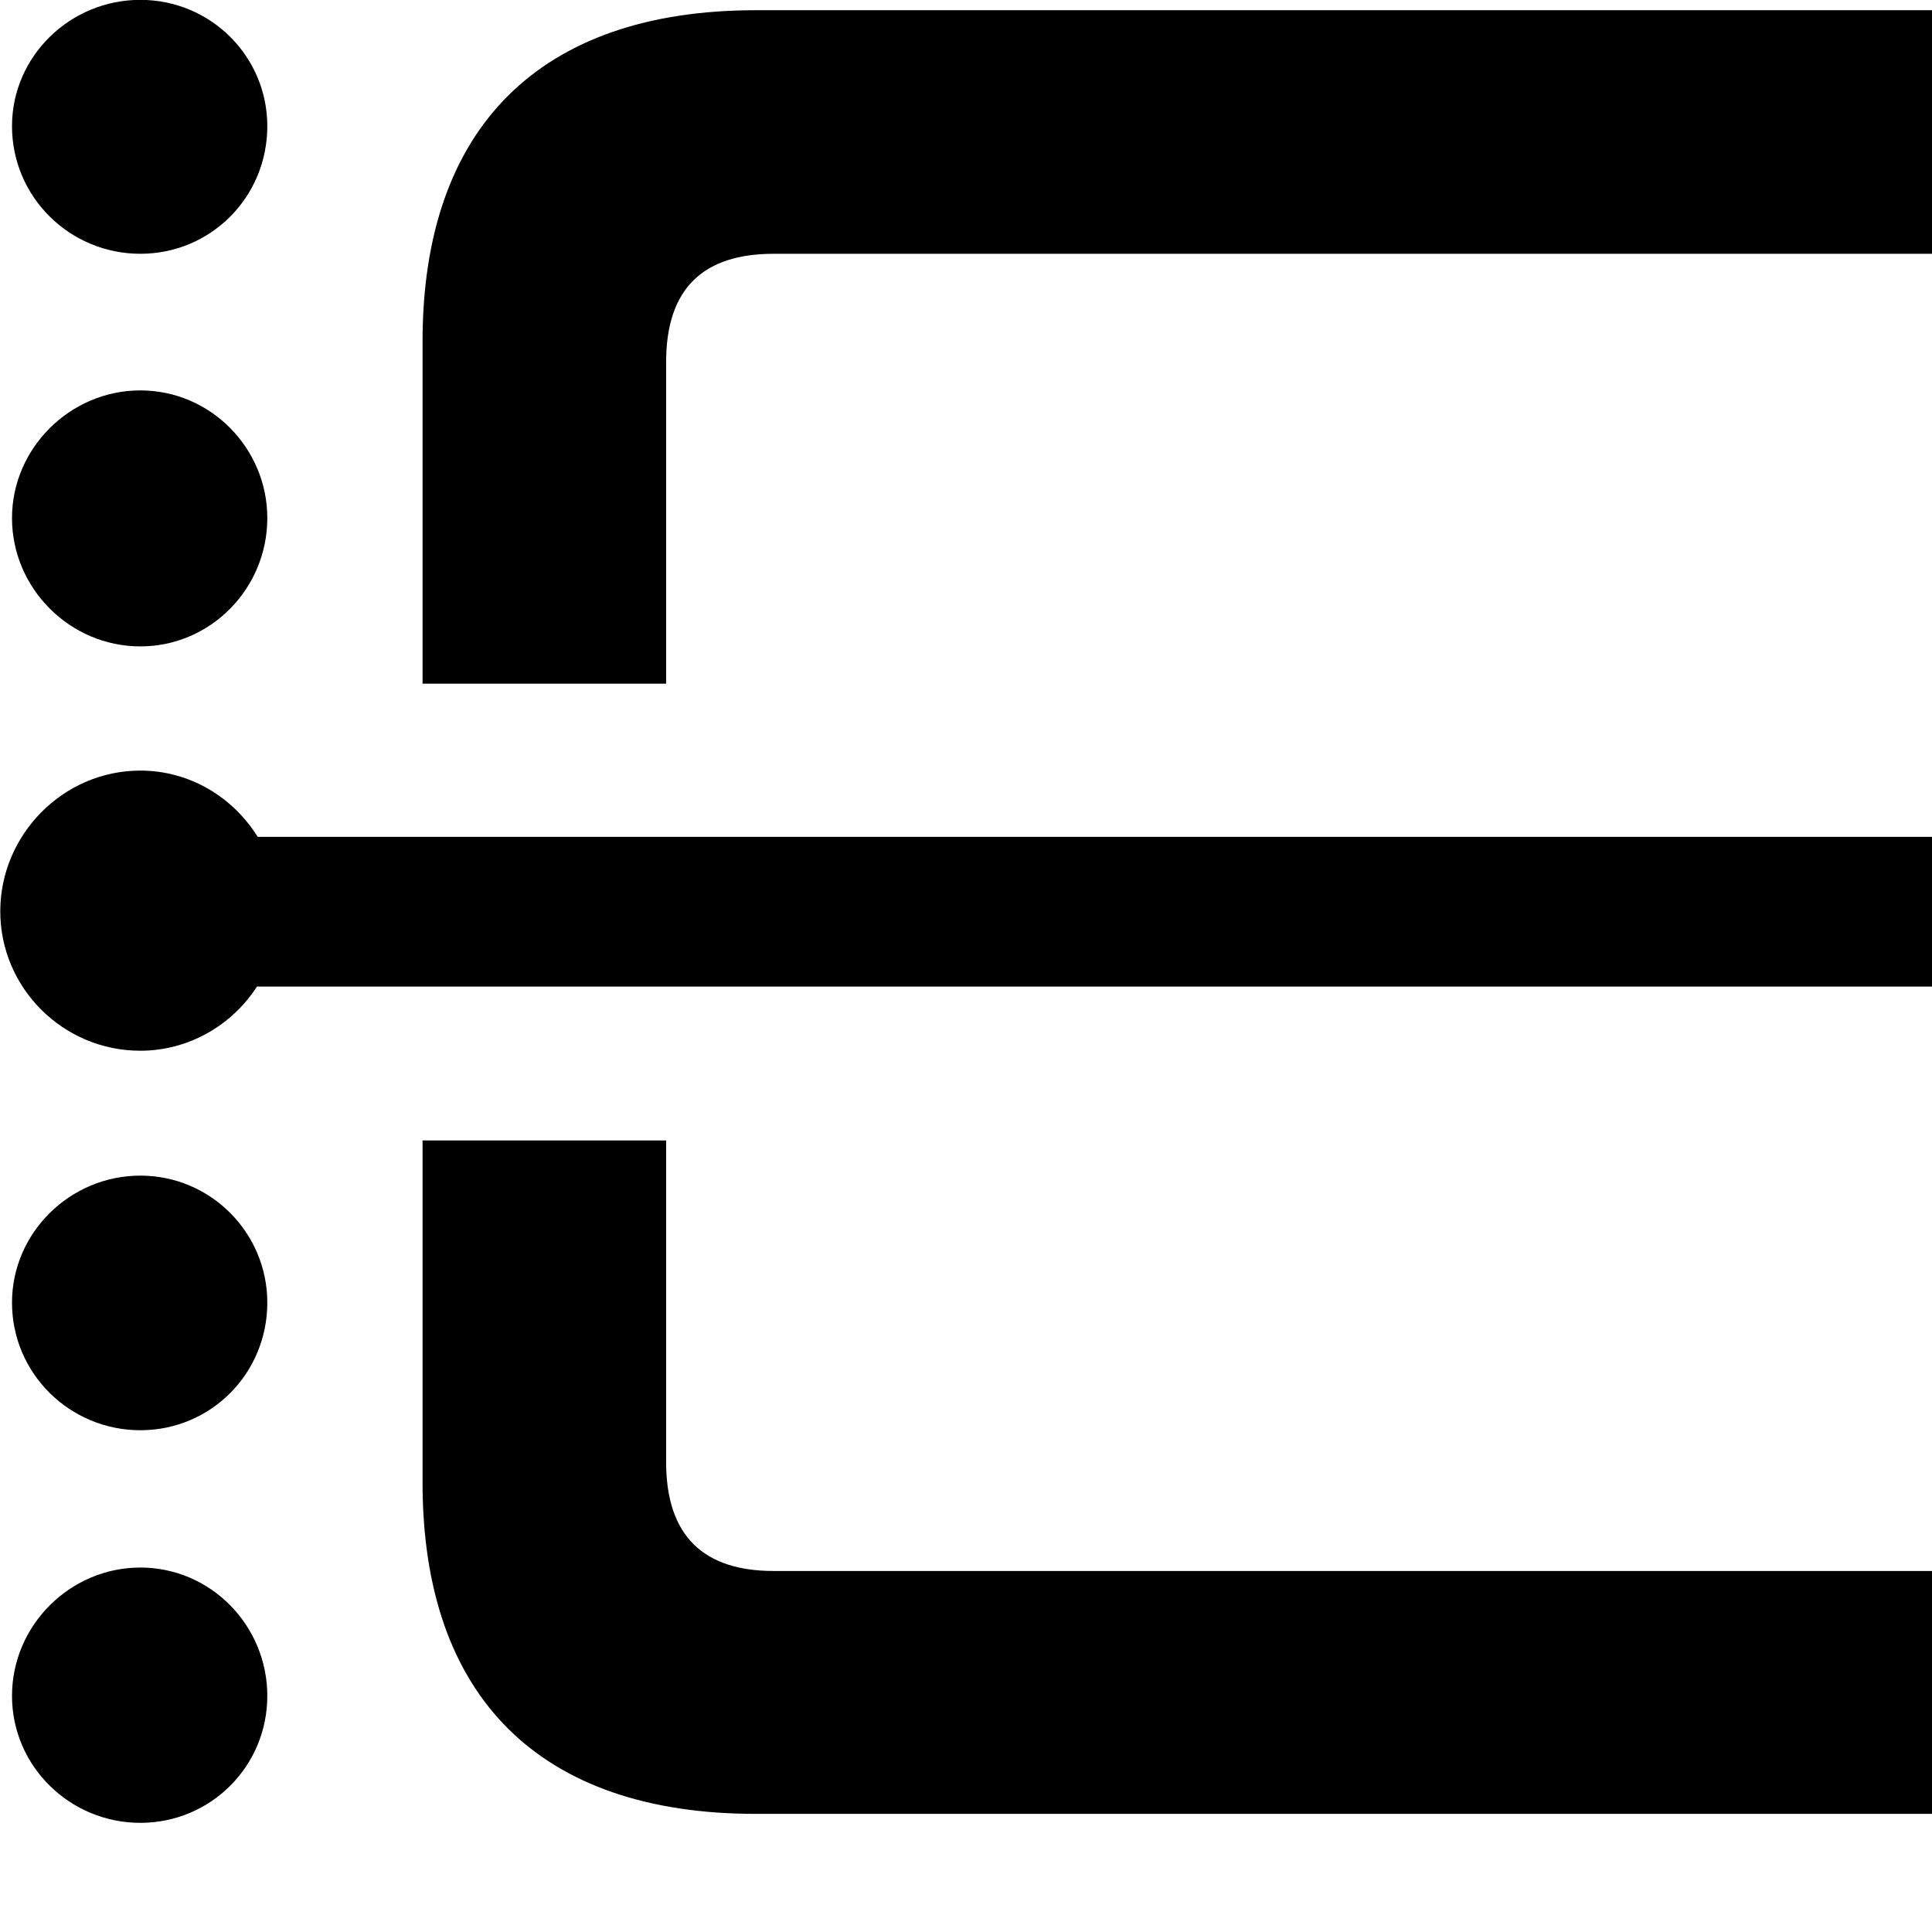 <svg xmlns="http://www.w3.org/2000/svg" viewBox="0 0 28 28" width="28" height="28">
  <path d="M2.034 3.678C3.054 3.678 3.874 2.858 3.874 1.828C3.874 0.818 3.054 -0.002 2.034 -0.002C1.014 -0.002 0.174 0.818 0.174 1.828C0.174 2.858 1.014 3.678 2.034 3.678ZM6.124 9.908H9.654V5.248C9.654 4.168 10.204 3.678 11.214 3.678H29.734C30.764 3.678 31.294 4.168 31.294 5.248V9.908H34.824V4.948C34.824 1.848 33.114 0.148 29.994 0.148H10.954C7.824 0.148 6.124 1.848 6.124 4.948ZM2.034 9.368C3.054 9.368 3.874 8.528 3.874 7.508C3.874 6.498 3.054 5.658 2.034 5.658C1.014 5.658 0.174 6.498 0.174 7.508C0.174 8.528 1.014 9.368 2.034 9.368ZM2.034 15.228C2.734 15.228 3.364 14.858 3.724 14.298H34.824C35.454 14.298 35.914 13.848 35.914 13.218C35.914 12.588 35.454 12.128 34.824 12.128H3.734C3.374 11.548 2.744 11.168 2.034 11.168C0.914 11.168 0.004 12.098 0.004 13.208C0.004 14.318 0.914 15.228 2.034 15.228ZM9.654 16.528H6.124V21.488C6.124 24.598 7.824 26.288 10.954 26.288H29.994C33.114 26.288 34.824 24.598 34.824 21.488V16.528H31.294V21.188C31.294 22.268 30.764 22.768 29.734 22.768H11.214C10.204 22.768 9.654 22.268 9.654 21.188ZM2.034 20.728C3.054 20.728 3.874 19.908 3.874 18.878C3.874 17.868 3.054 17.038 2.034 17.038C1.014 17.038 0.174 17.868 0.174 18.878C0.174 19.908 1.014 20.728 2.034 20.728ZM2.034 26.418C3.054 26.418 3.874 25.598 3.874 24.578C3.874 23.558 3.054 22.718 2.034 22.718C1.014 22.718 0.174 23.558 0.174 24.578C0.174 25.598 1.014 26.418 2.034 26.418Z" />
</svg>